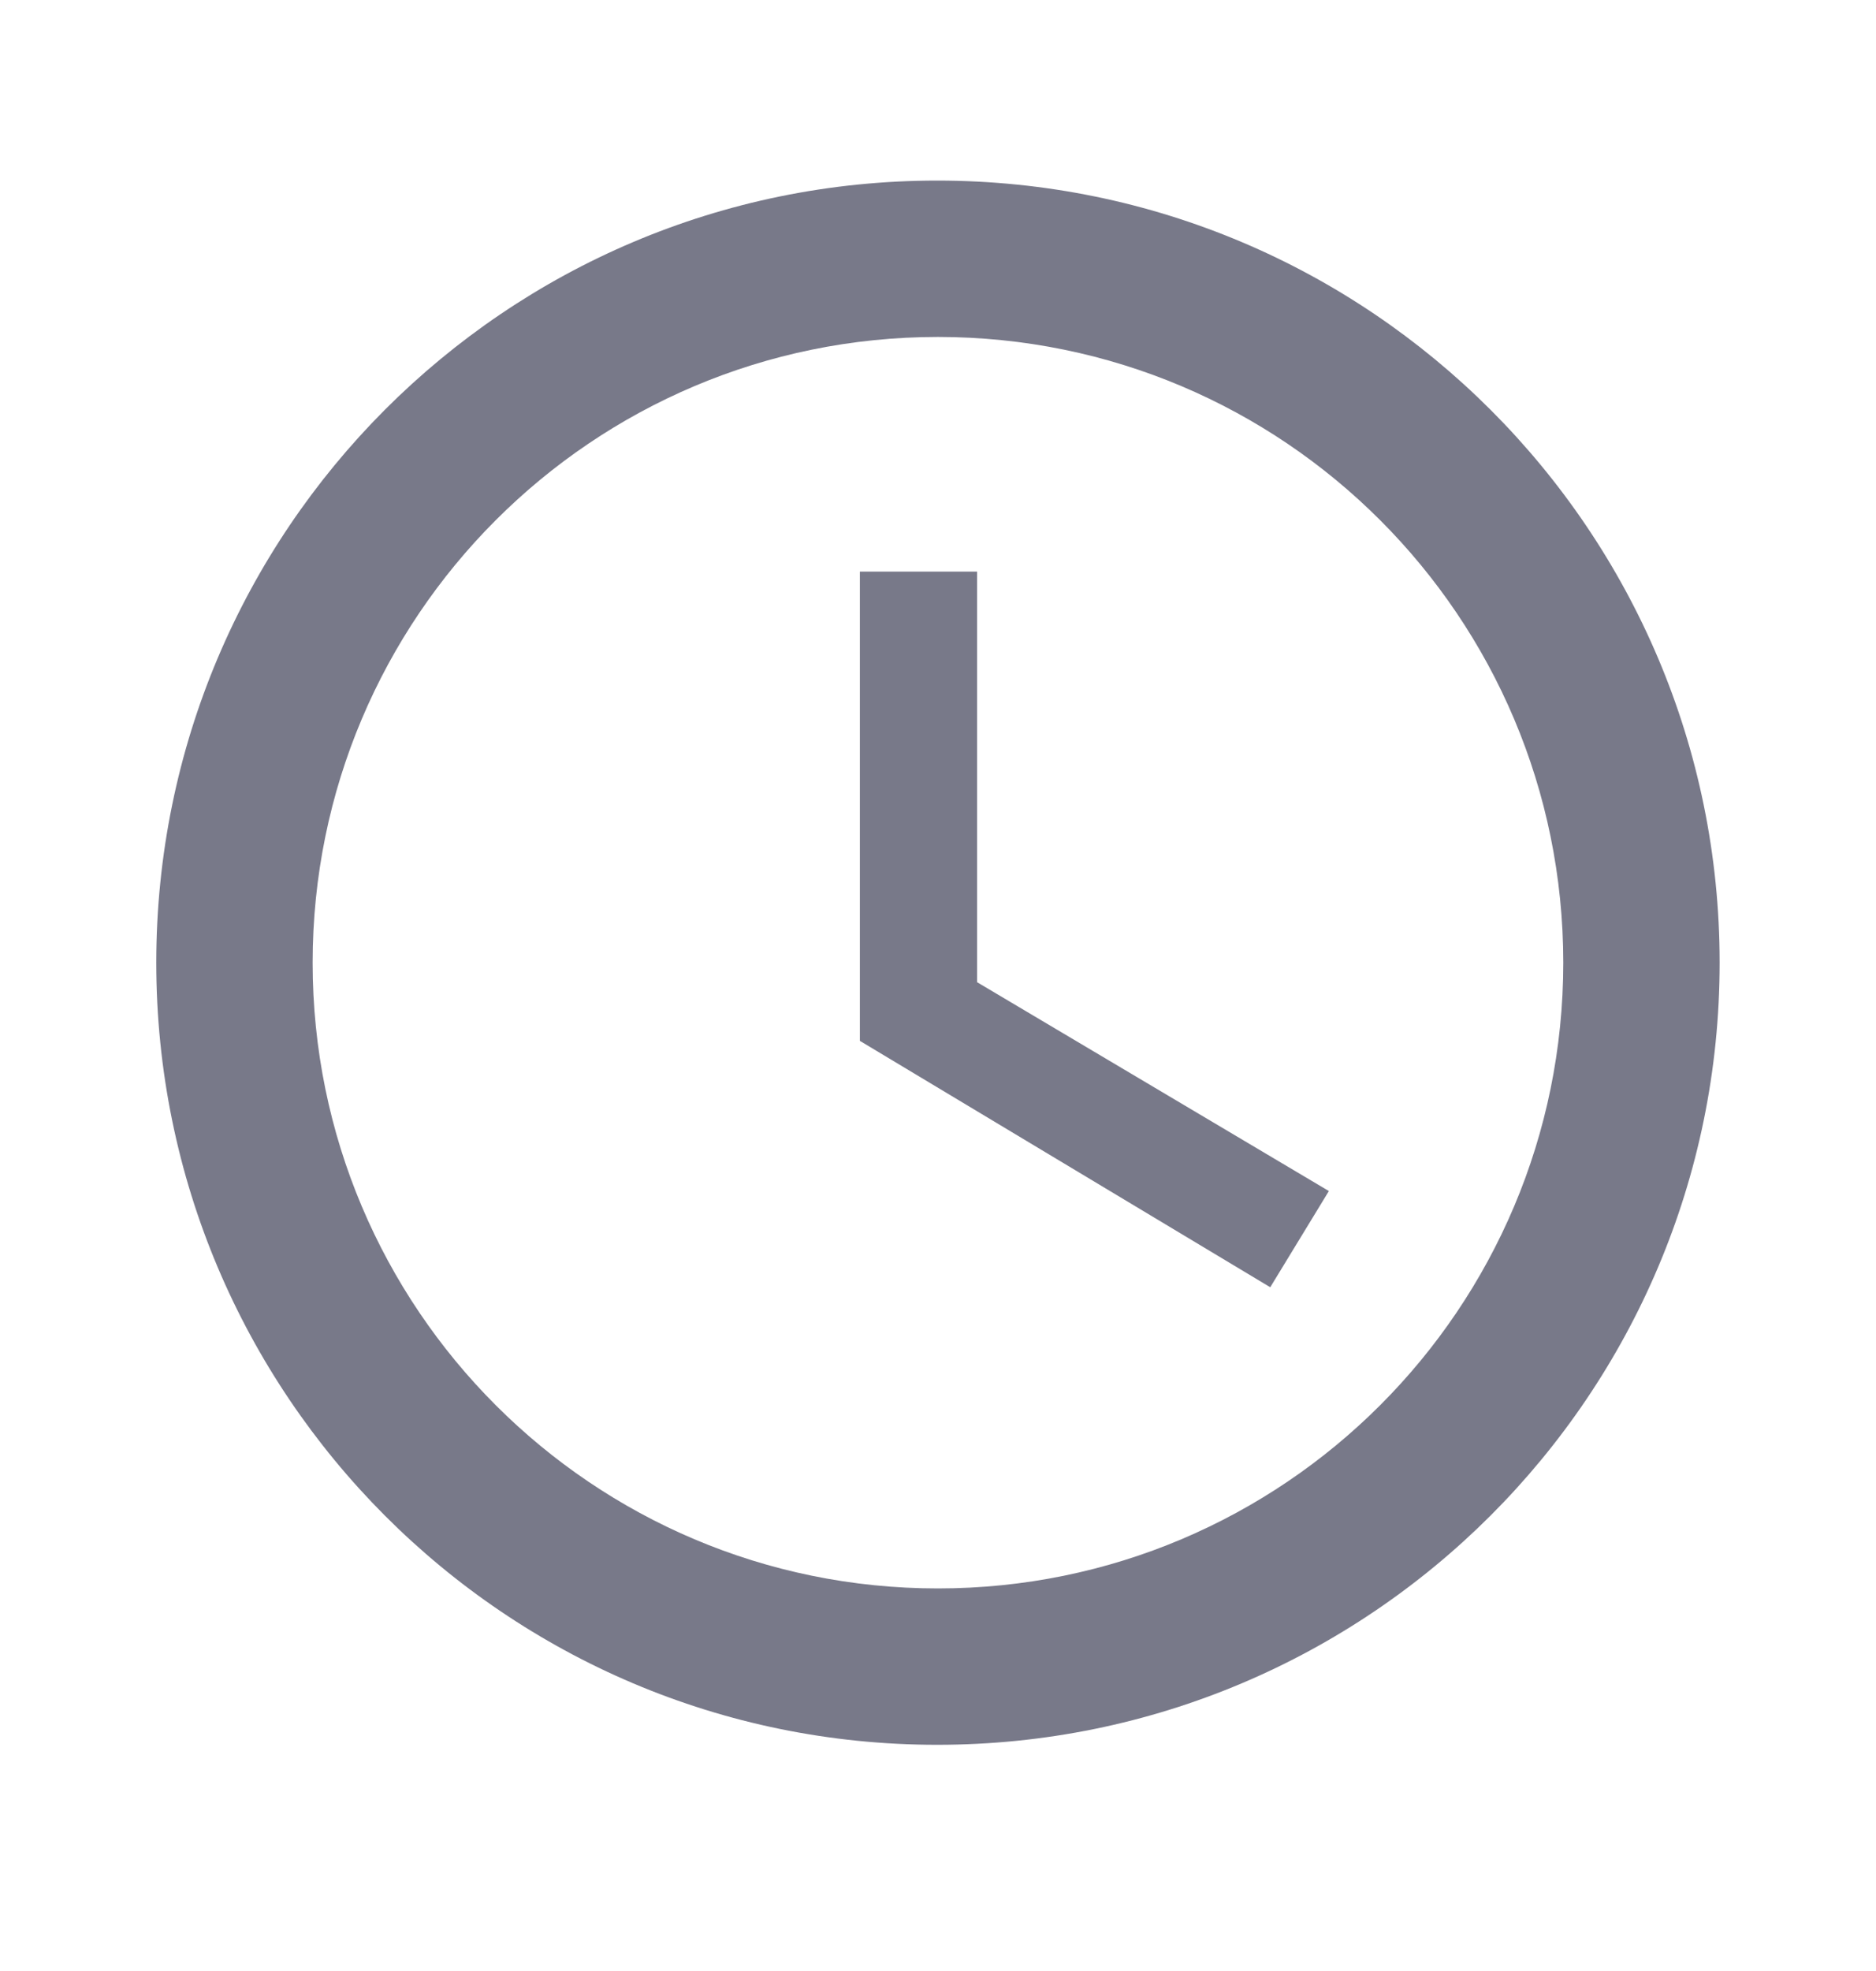<svg width="20" height="21" viewBox="0 0 20 21" fill="none" xmlns="http://www.w3.org/2000/svg">
<g opacity="0.6">
<path d="M9.991 1.924C5.391 1.924 1.666 5.657 1.666 10.257C1.666 14.857 5.391 18.59 9.991 18.59C14.599 18.59 18.333 14.857 18.333 10.257C18.333 5.657 14.599 1.924 9.991 1.924ZM9.999 16.924C6.316 16.924 3.333 13.94 3.333 10.257C3.333 6.574 6.316 3.59 9.999 3.59C13.683 3.59 16.666 6.574 16.666 10.257C16.666 13.94 13.683 16.924 9.999 16.924Z" fill="#1E1F3B"/>
<path d="M10.417 6.09H9.167V11.09L13.542 13.715L14.167 12.69L10.417 10.465V6.09Z" fill="#1E1F3B"/>
</g>
</svg>
